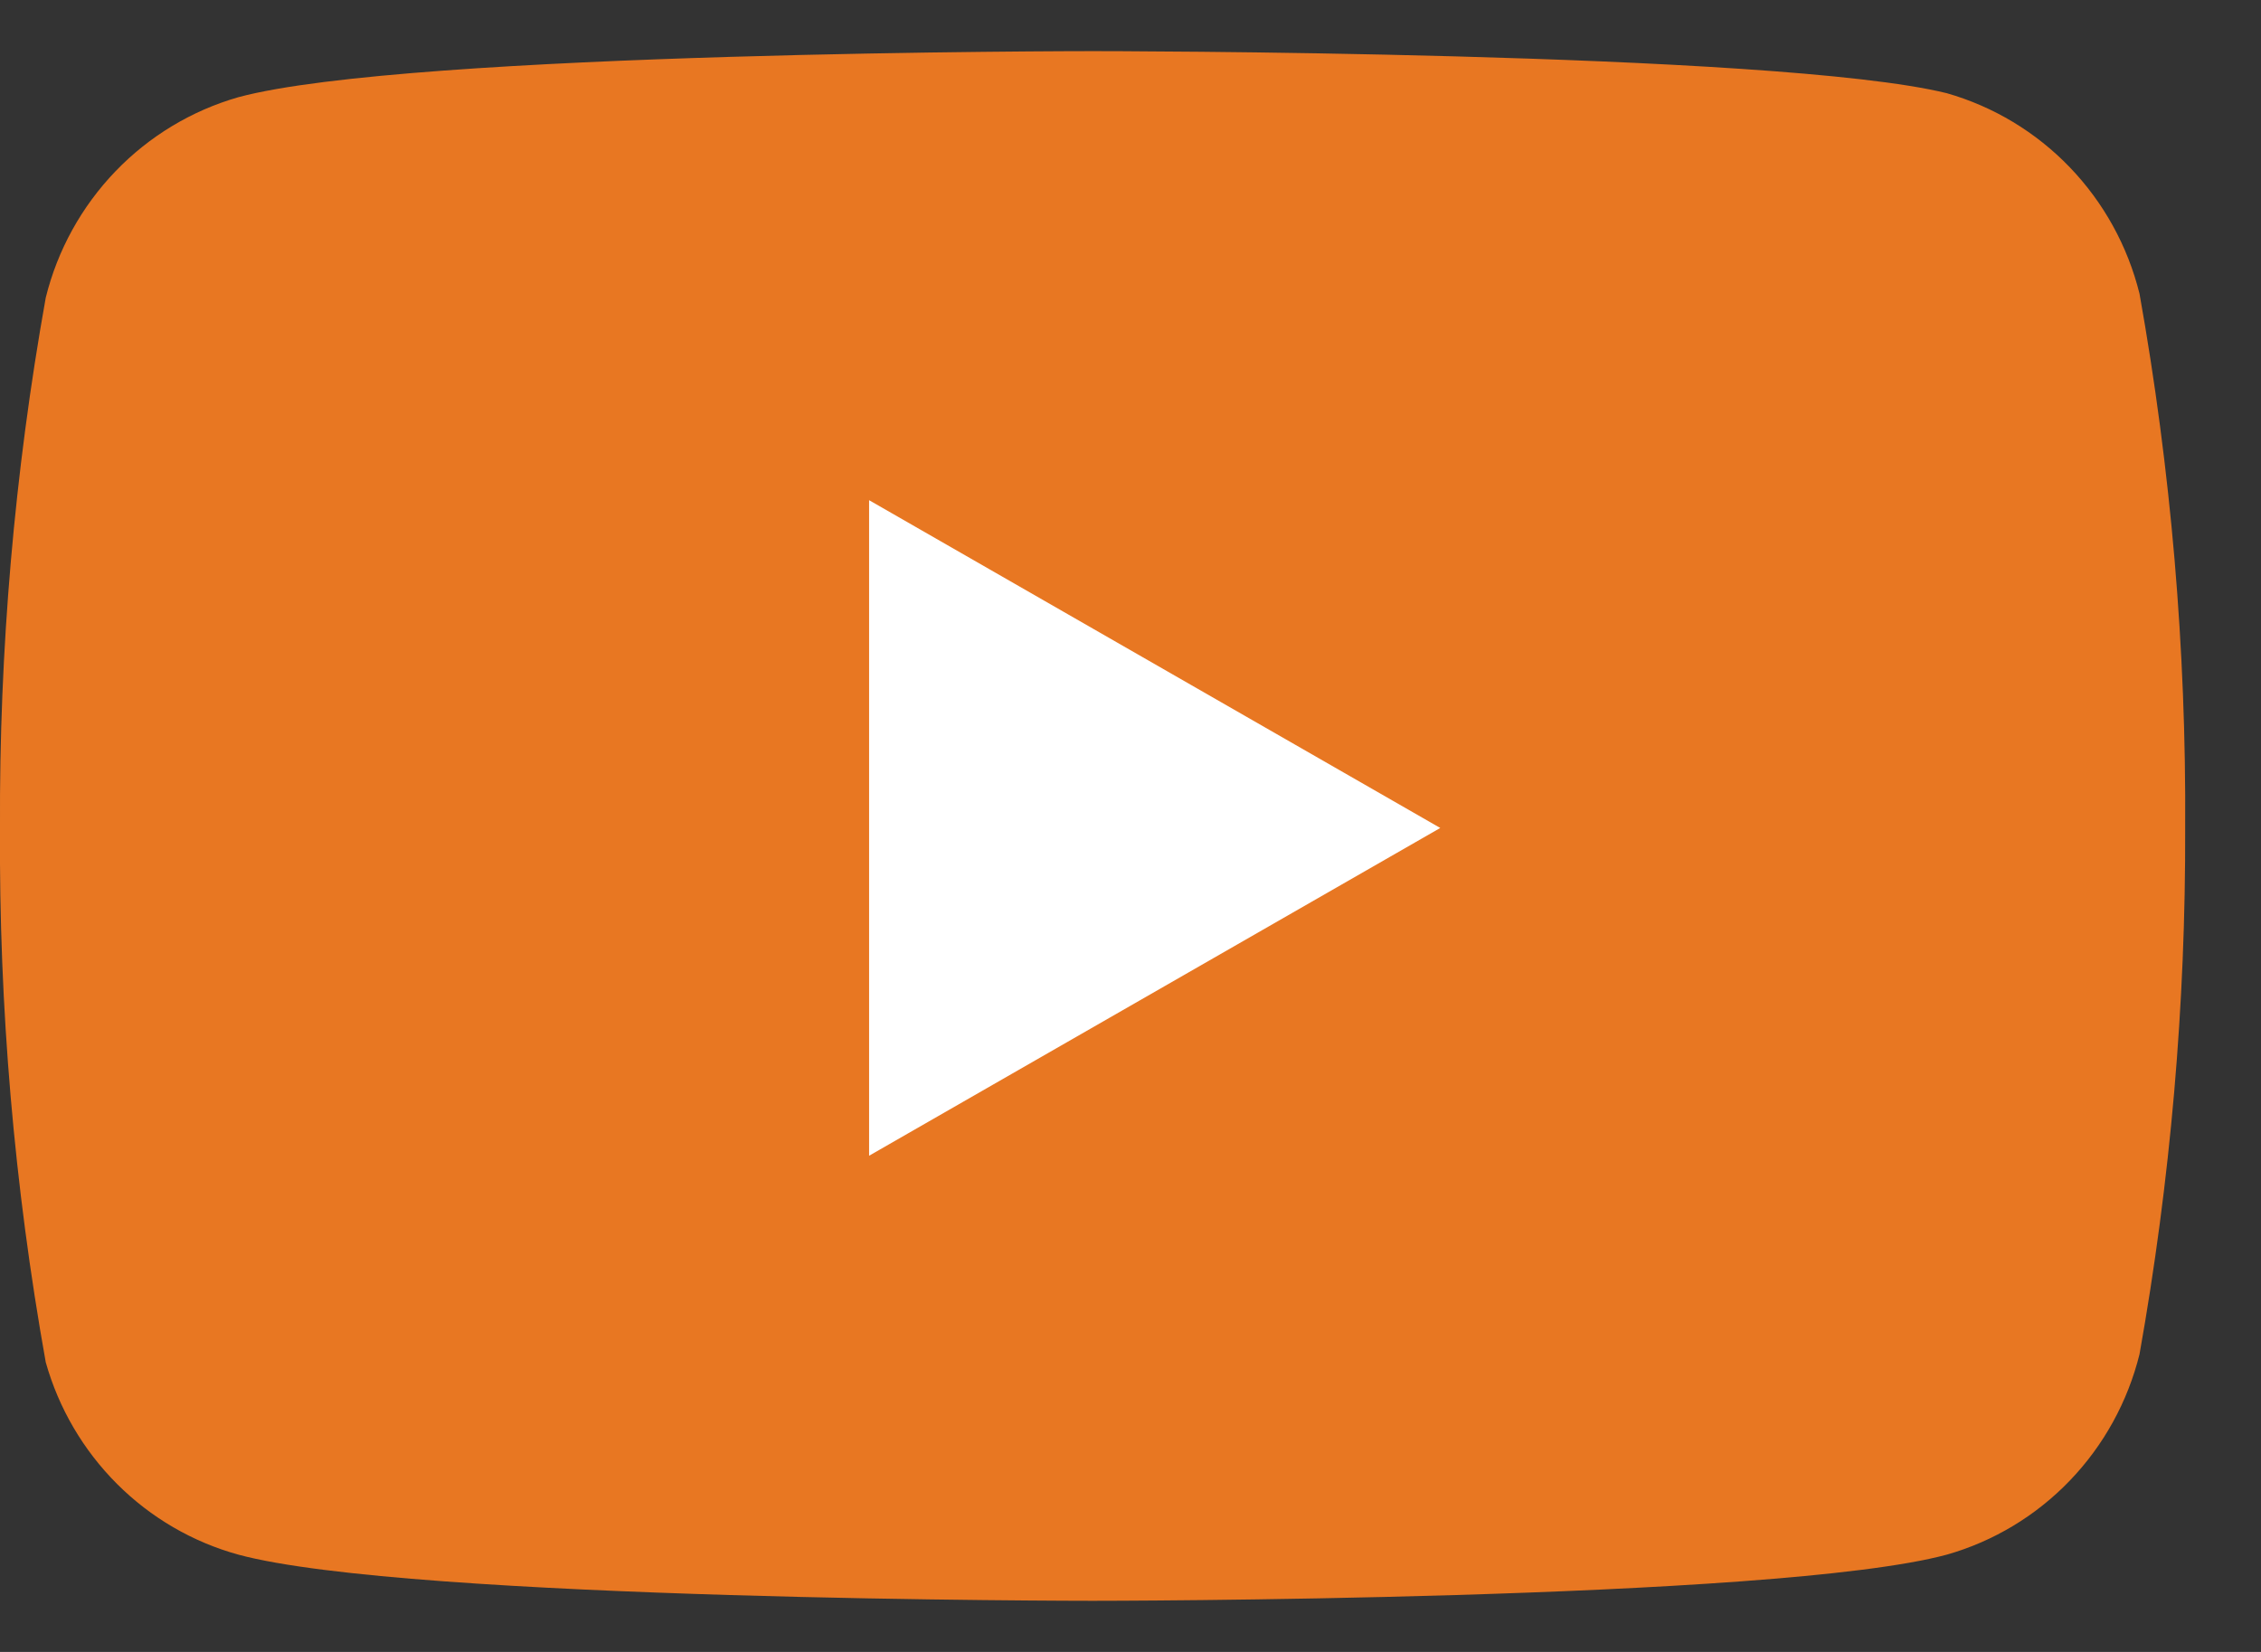 <svg width="26" height="19" viewBox="0 0 26 19" fill="none" xmlns="http://www.w3.org/2000/svg">
<rect x="0" y="0" width="26" height="19" fill="#333333" stroke="none"/>
<path d="M24.603 3.378C24.467 2.831 24.191 2.33 23.802 1.925C23.413 1.52 22.925 1.226 22.387 1.072C20.422 0.588 12.564 0.588 12.564 0.588C12.564 0.588 4.706 0.588 2.741 1.118C2.204 1.272 1.716 1.566 1.327 1.971C0.938 2.376 0.661 2.877 0.526 3.424C0.166 5.437 -0.01 7.478 0 9.523C-0.013 11.583 0.163 13.64 0.526 15.668C0.675 16.198 0.958 16.68 1.346 17.068C1.734 17.456 2.215 17.736 2.741 17.881C4.706 18.412 12.564 18.412 12.564 18.412C12.564 18.412 20.422 18.412 22.387 17.881C22.925 17.728 23.413 17.434 23.802 17.029C24.191 16.624 24.467 16.123 24.603 15.576C24.959 13.578 25.135 11.553 25.128 9.523C25.141 7.463 24.965 5.406 24.603 3.378V3.378Z" fill="#E87722"/>
<path d="M9.994 13.293L16.562 9.523L9.994 5.753V13.293Z" fill="white"/>
</svg>

